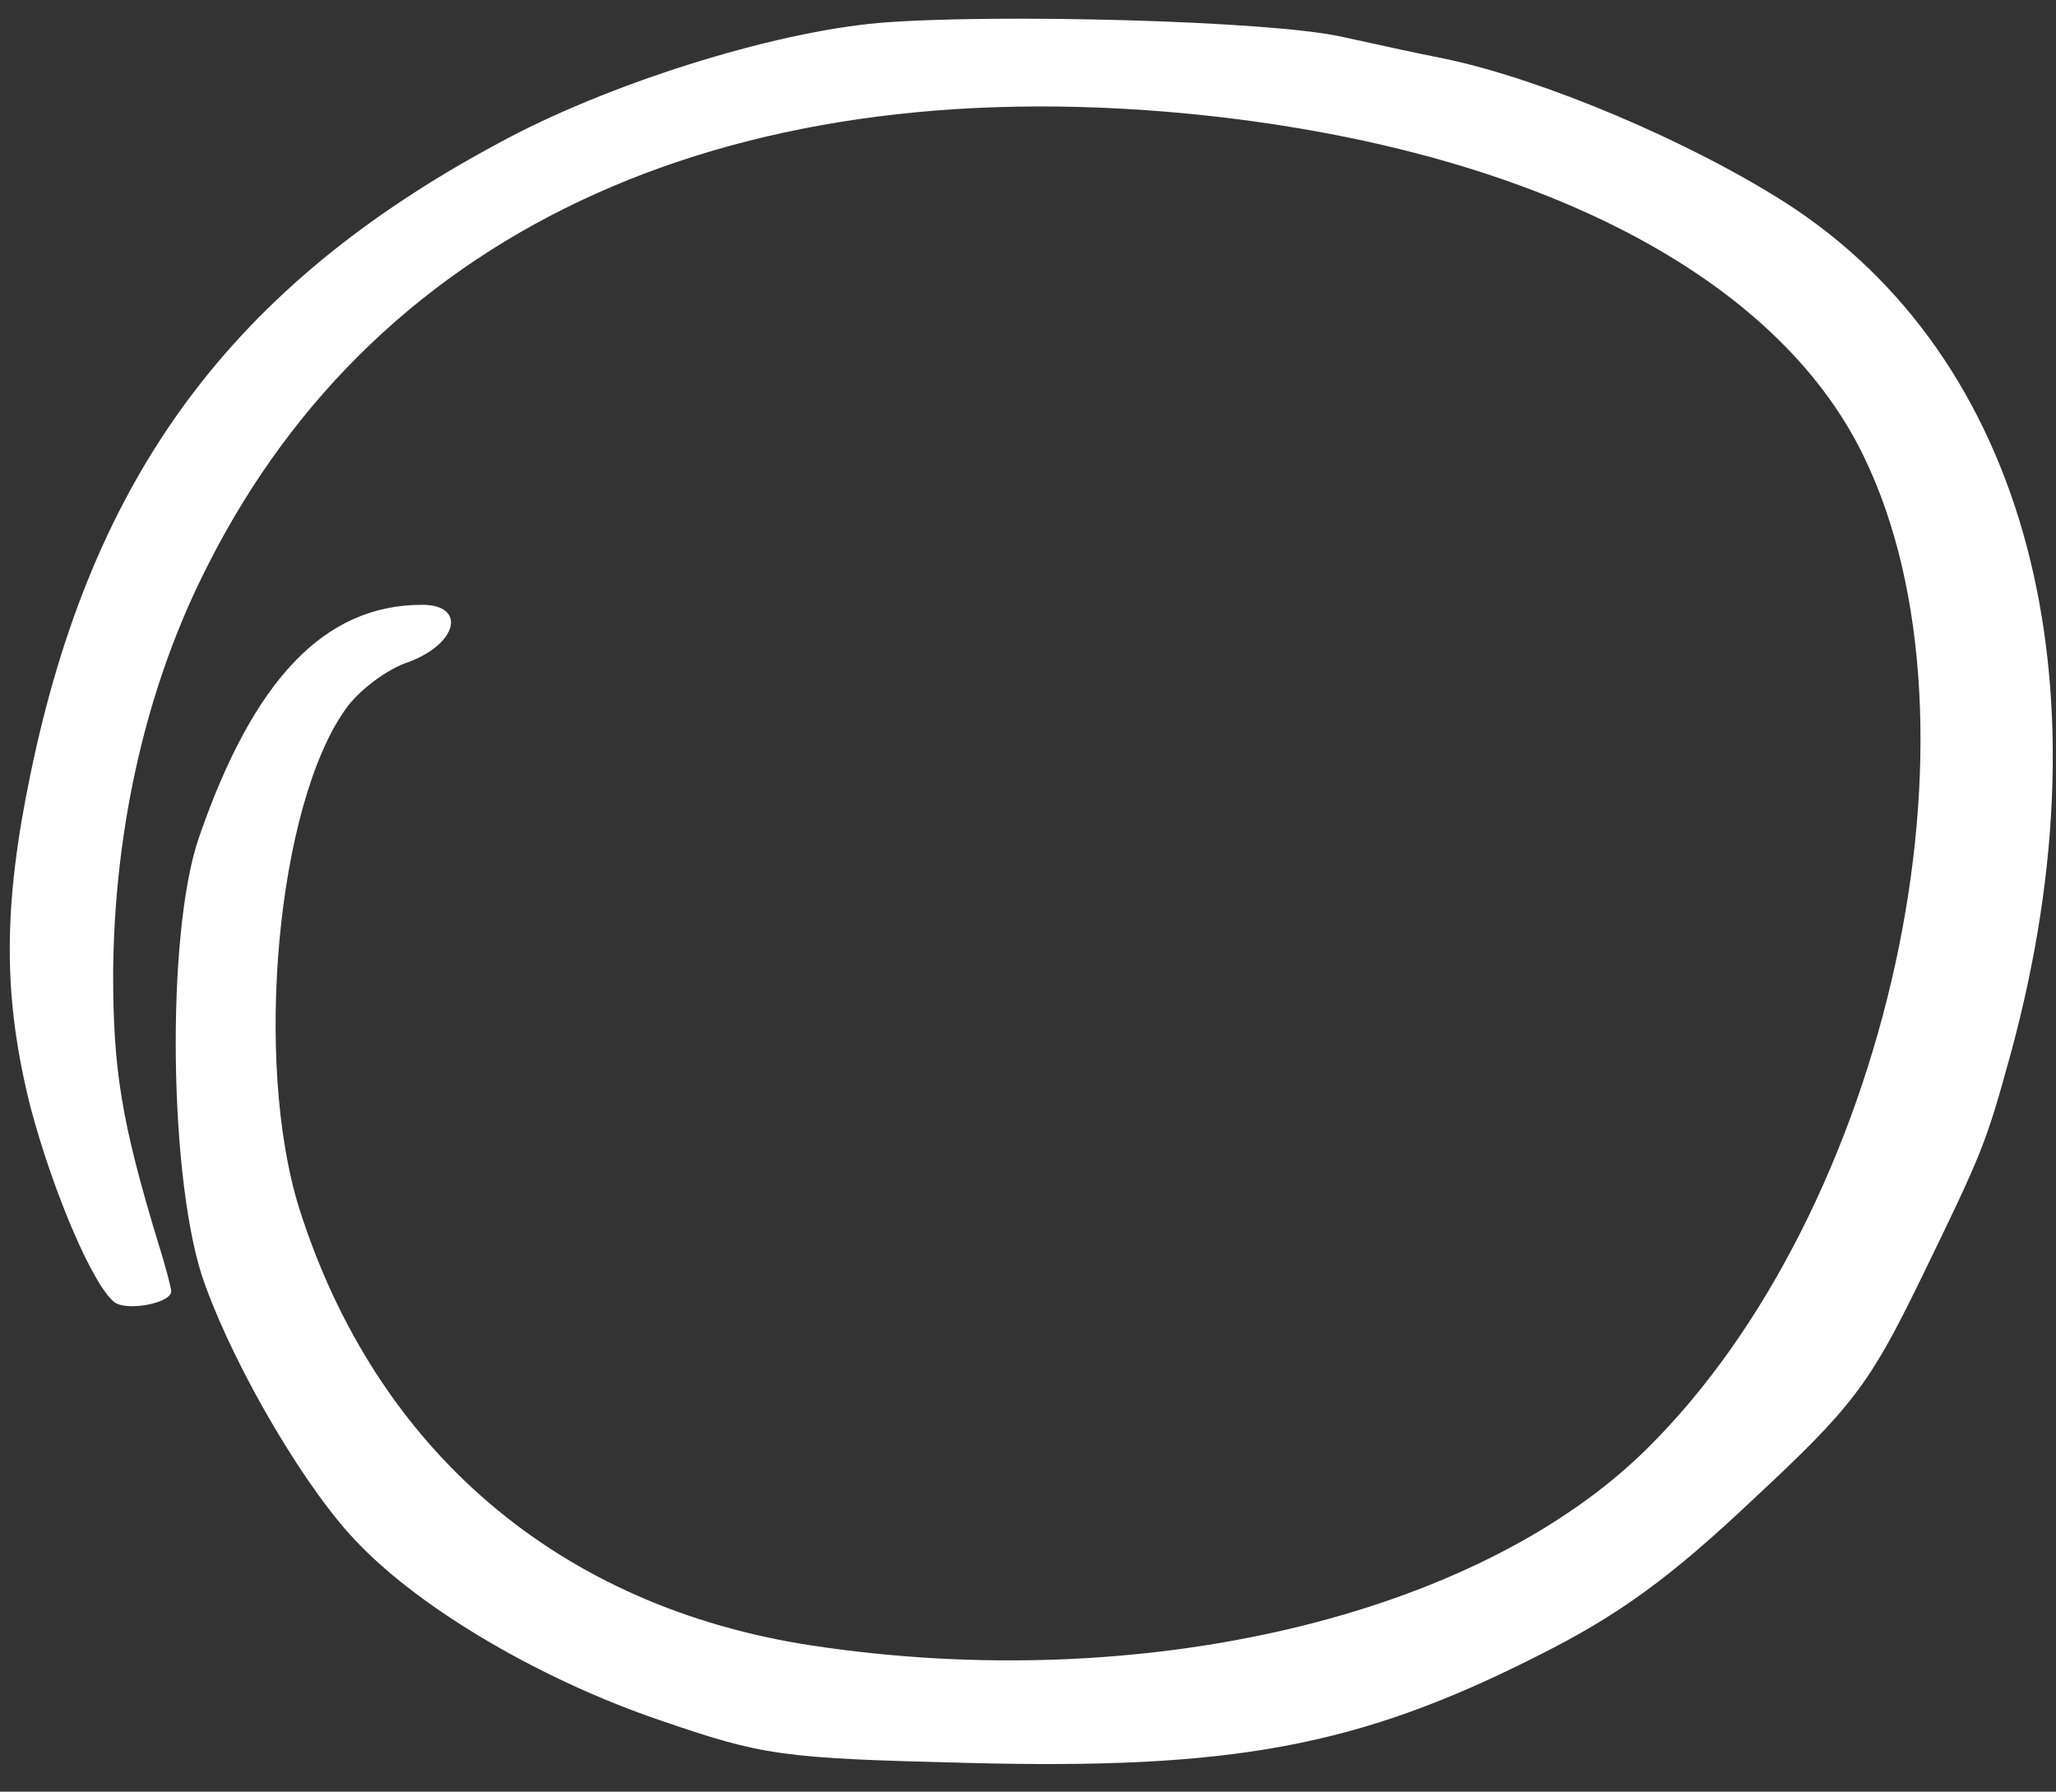 <?xml version="1.0" encoding="UTF-8"?> <svg xmlns="http://www.w3.org/2000/svg" width="70" height="61" viewBox="0 0 70 61" fill="none"><rect x="0" y="0" width="70" height="61" fill="#333333" stroke="none"/><path d="M29.954 0.778C26.276 1.094 20.62 2.874 16.942 4.891C7.886 9.756 3.14 16.202 1.044 26.326C0.095 30.874 0.095 33.959 1.044 37.716C1.835 40.682 3.219 43.886 3.931 44.36C4.405 44.637 5.829 44.36 5.829 43.965C5.829 43.846 5.631 43.095 5.394 42.343C4.129 38.191 3.852 36.411 3.852 33.129C3.891 28.145 4.999 23.281 7.095 19.207C12.948 7.659 25.089 2.202 41.146 3.942C52.298 5.168 60.485 9.4 63.451 15.53C67.92 24.705 64.321 41.196 56.055 49.343C50.281 55.038 38.892 57.727 27.66 56.027C19.038 54.722 12.79 49.383 10.18 41.117C8.637 36.134 9.428 27.433 11.761 24.151C12.197 23.518 13.185 22.767 13.937 22.53C15.598 21.897 15.874 20.592 14.372 20.592C11.05 20.592 8.637 23.123 6.778 28.501C5.631 31.784 5.75 40.405 6.976 43.727C8.044 46.694 10.496 50.846 12.236 52.586C14.411 54.84 18.485 57.213 22.439 58.558C25.999 59.784 26.592 59.863 32.92 60.021C41.937 60.258 46.248 59.468 52.338 56.383C55.106 54.999 56.846 53.733 59.694 51.044C63.055 47.919 63.649 47.129 65.349 43.648C67.524 39.179 67.603 38.982 68.474 35.818C71.914 23.123 68.988 12.168 60.801 6.908C57.519 4.812 52.575 2.716 49.214 2.004C48.185 1.806 46.603 1.45 45.694 1.253C43.202 0.699 33.829 0.462 29.954 0.778Z" fill="white"></path></svg> 